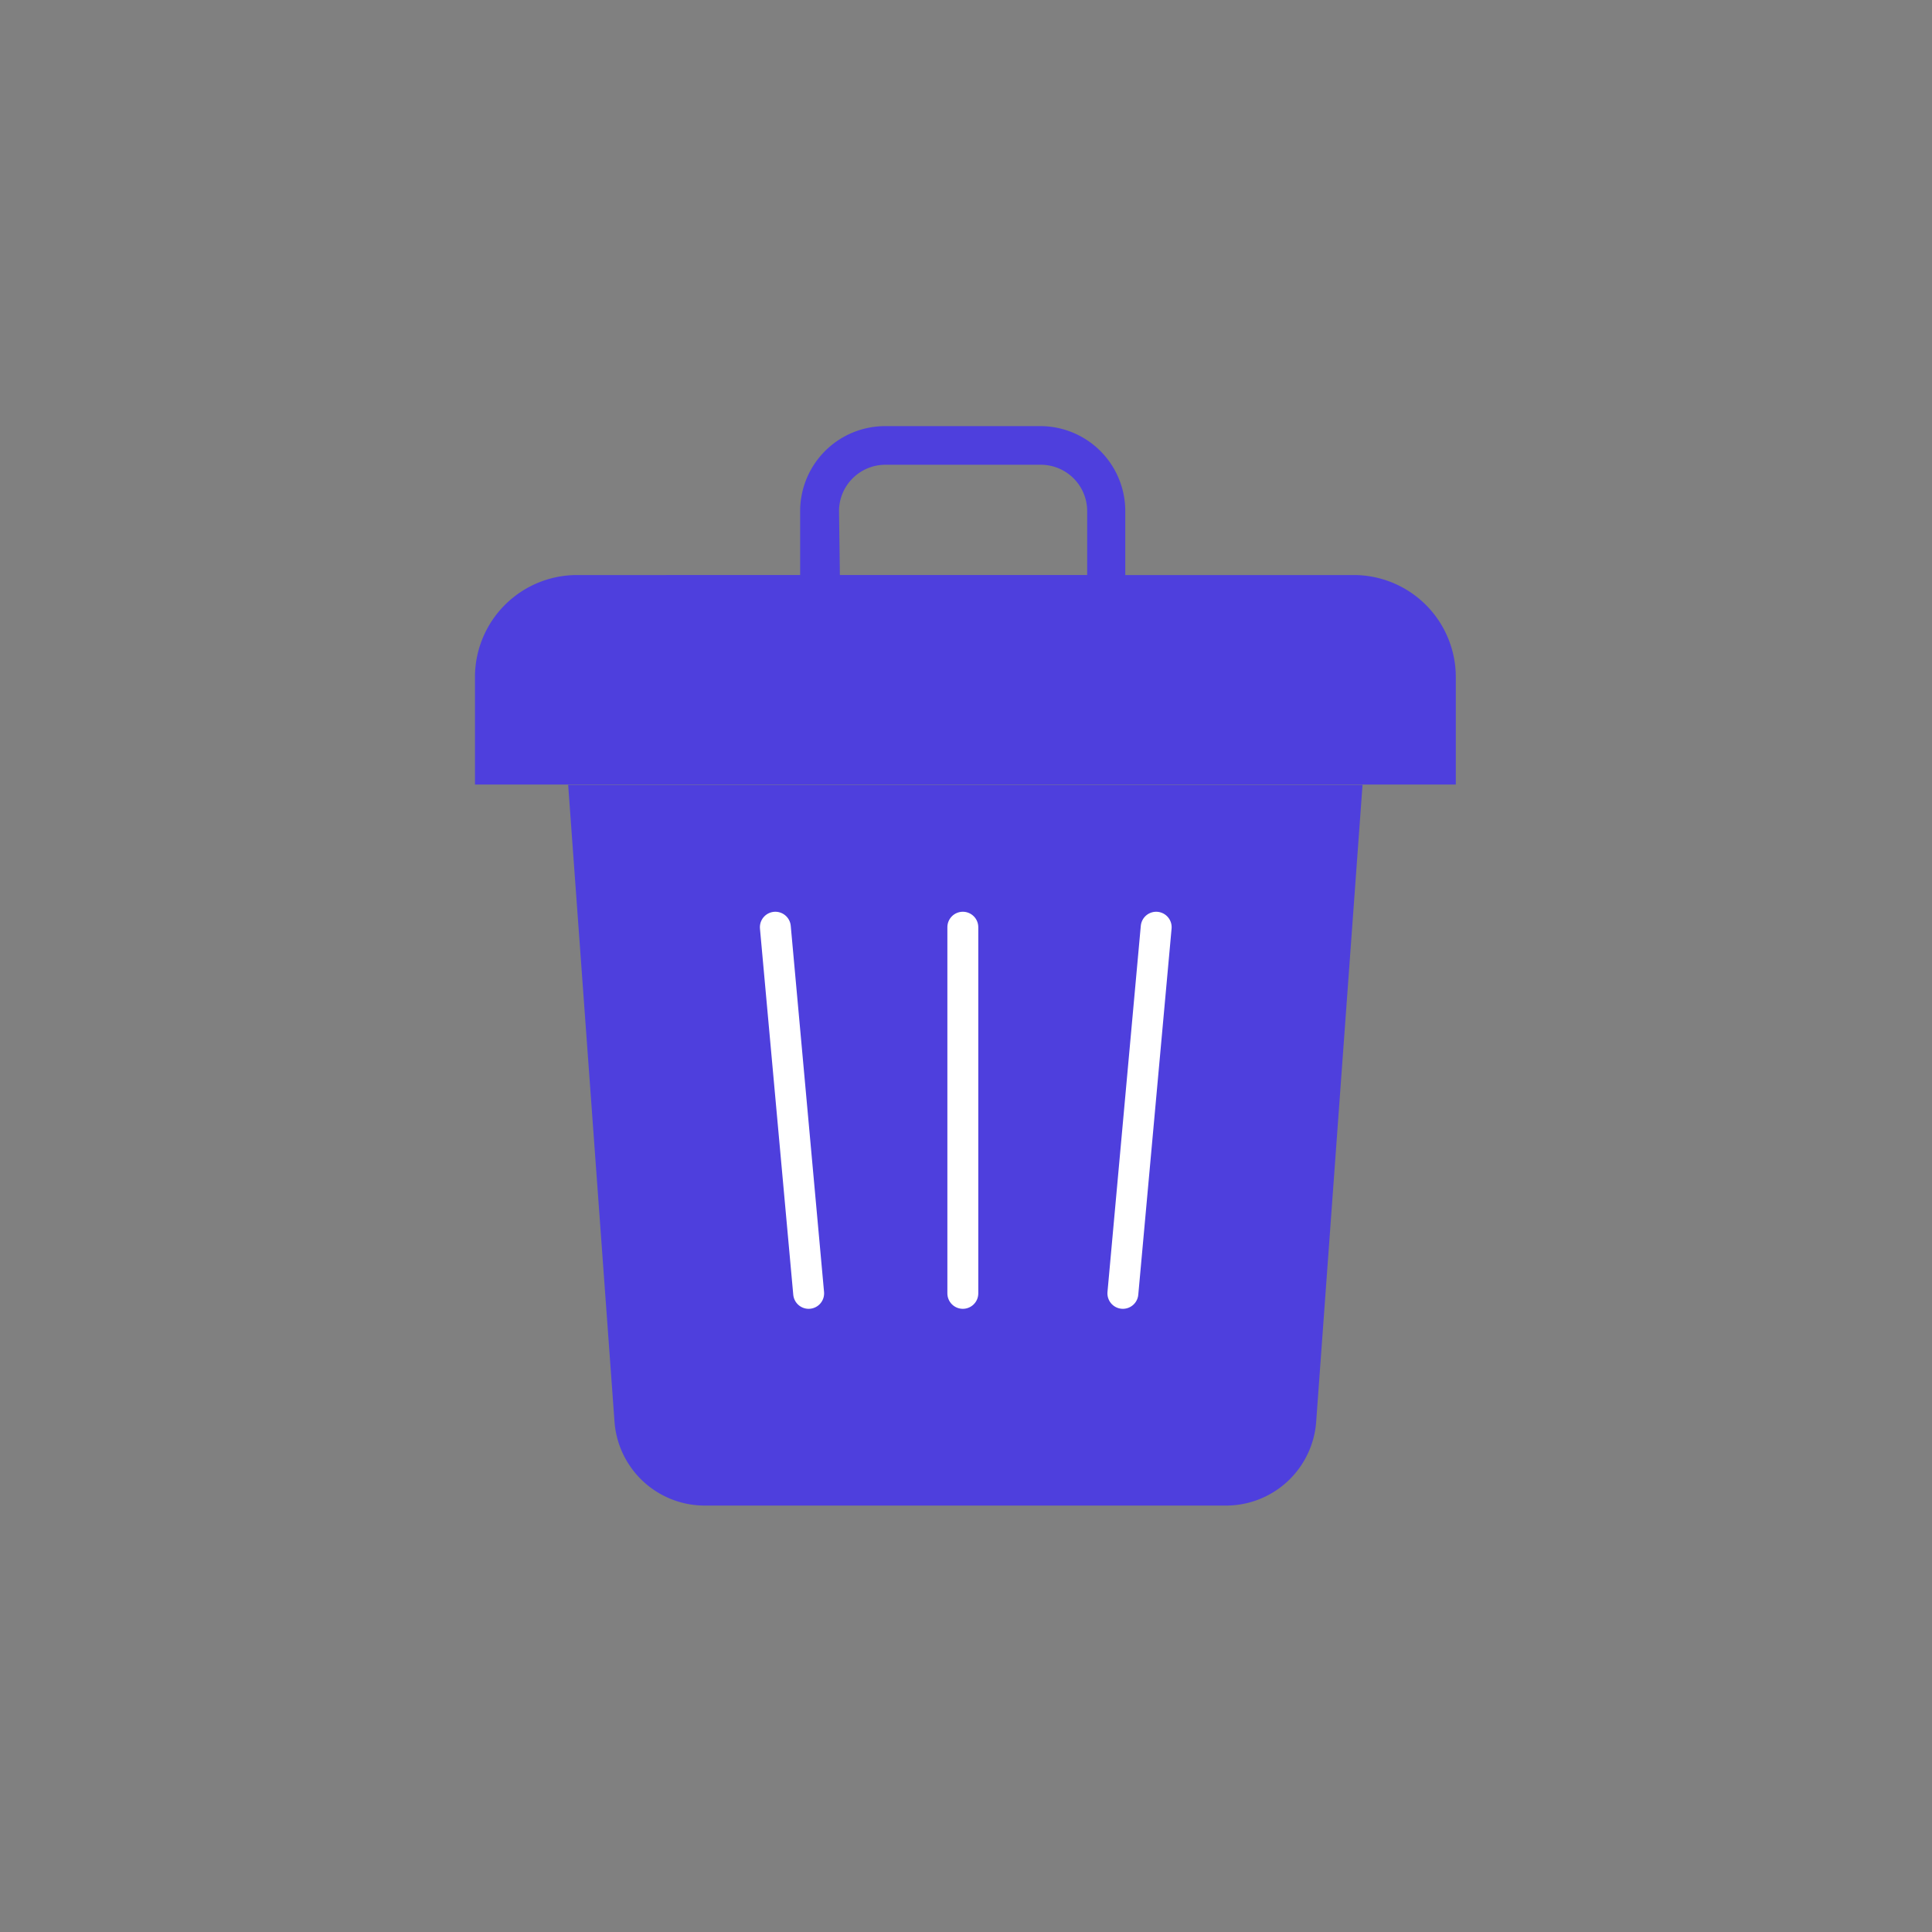 <svg id="f8c77ff4-5202-4444-91ec-71963e9c0890" data-name="Layer 1" xmlns="http://www.w3.org/2000/svg" xmlns:xlink="http://www.w3.org/1999/xlink" viewBox="0 0 250 250">
  <rect x="0" y="0" width="250" height="250" fill="#808080" stroke="none"/>
  <defs>
    <style>
      .a8ee1c01-e338-4242-8da5-440711e334a0, .ff54884a-8e49-4b0f-a769-5f0b59e8b810 {
        fill: none;
      }

      .f373ecaa-9f02-4b5d-930c-404a7ca379a2 {
        opacity: 0.73;
      }

      .b72f04a8-ec7f-4027-a138-e2524f97c6ae {
        clip-path: url(#b861d8e1-2a2a-475e-a9c7-b63ee8b85d0e);
      }

      .a60f583a-fd07-40a2-94e9-c04b7538c833 {
        fill: #3b27ff;
      }

      .a8ee1c01-e338-4242-8da5-440711e334a0 {
        stroke: #fff;
        stroke-linecap: round;
        stroke-linejoin: round;
        stroke-width: 4px;
      }
    </style>
    <clipPath id="b861d8e1-2a2a-475e-a9c7-b63ee8b85d0e">
      <rect class="ff54884a-8e49-4b0f-a769-5f0b59e8b810" x="73.52" y="96.38" width="102.81" height="98.44"/>
    </clipPath>
  </defs>
  <g>
    <g class="f373ecaa-9f02-4b5d-930c-404a7ca379a2">
      <g class="b72f04a8-ec7f-4027-a138-e2524f97c6ae">
        <path class="a60f583a-fd07-40a2-94e9-c04b7538c833" d="M73.52,101.56l6,82.44a11.71,11.71,0,0,0,11.64,10.82h67.51A11.7,11.7,0,0,0,170.31,184l6-82.44Z"/>
      </g>
    </g>
    <line class="a8ee1c01-e338-4242-8da5-440711e334a0" x1="124.59" y1="119.98" x2="124.59" y2="167.36"/>
    <line class="a8ee1c01-e338-4242-8da5-440711e334a0" x1="100.33" y1="119.98" x2="104.64" y2="167.36"/>
    <line class="a8ee1c01-e338-4242-8da5-440711e334a0" x1="149.61" y1="119.98" x2="145.3" y2="167.36"/>
    <g class="f373ecaa-9f02-4b5d-930c-404a7ca379a2">
      <path class="a60f583a-fd07-40a2-94e9-c04b7538c833" d="M175.19,74.41H145.61V66.14a11,11,0,0,0-11-11H114.54a11,11,0,0,0-11,11v8.27H74.65A13.21,13.21,0,0,0,61.46,87.6v13.92H188.38V87.6a13.21,13.21,0,0,0-13.19-13.19m-66.62-8.27a6,6,0,0,1,6-6h20.11a6,6,0,0,1,6,6v8.27h-32Z"/>
    </g>
  </g>
</svg>
